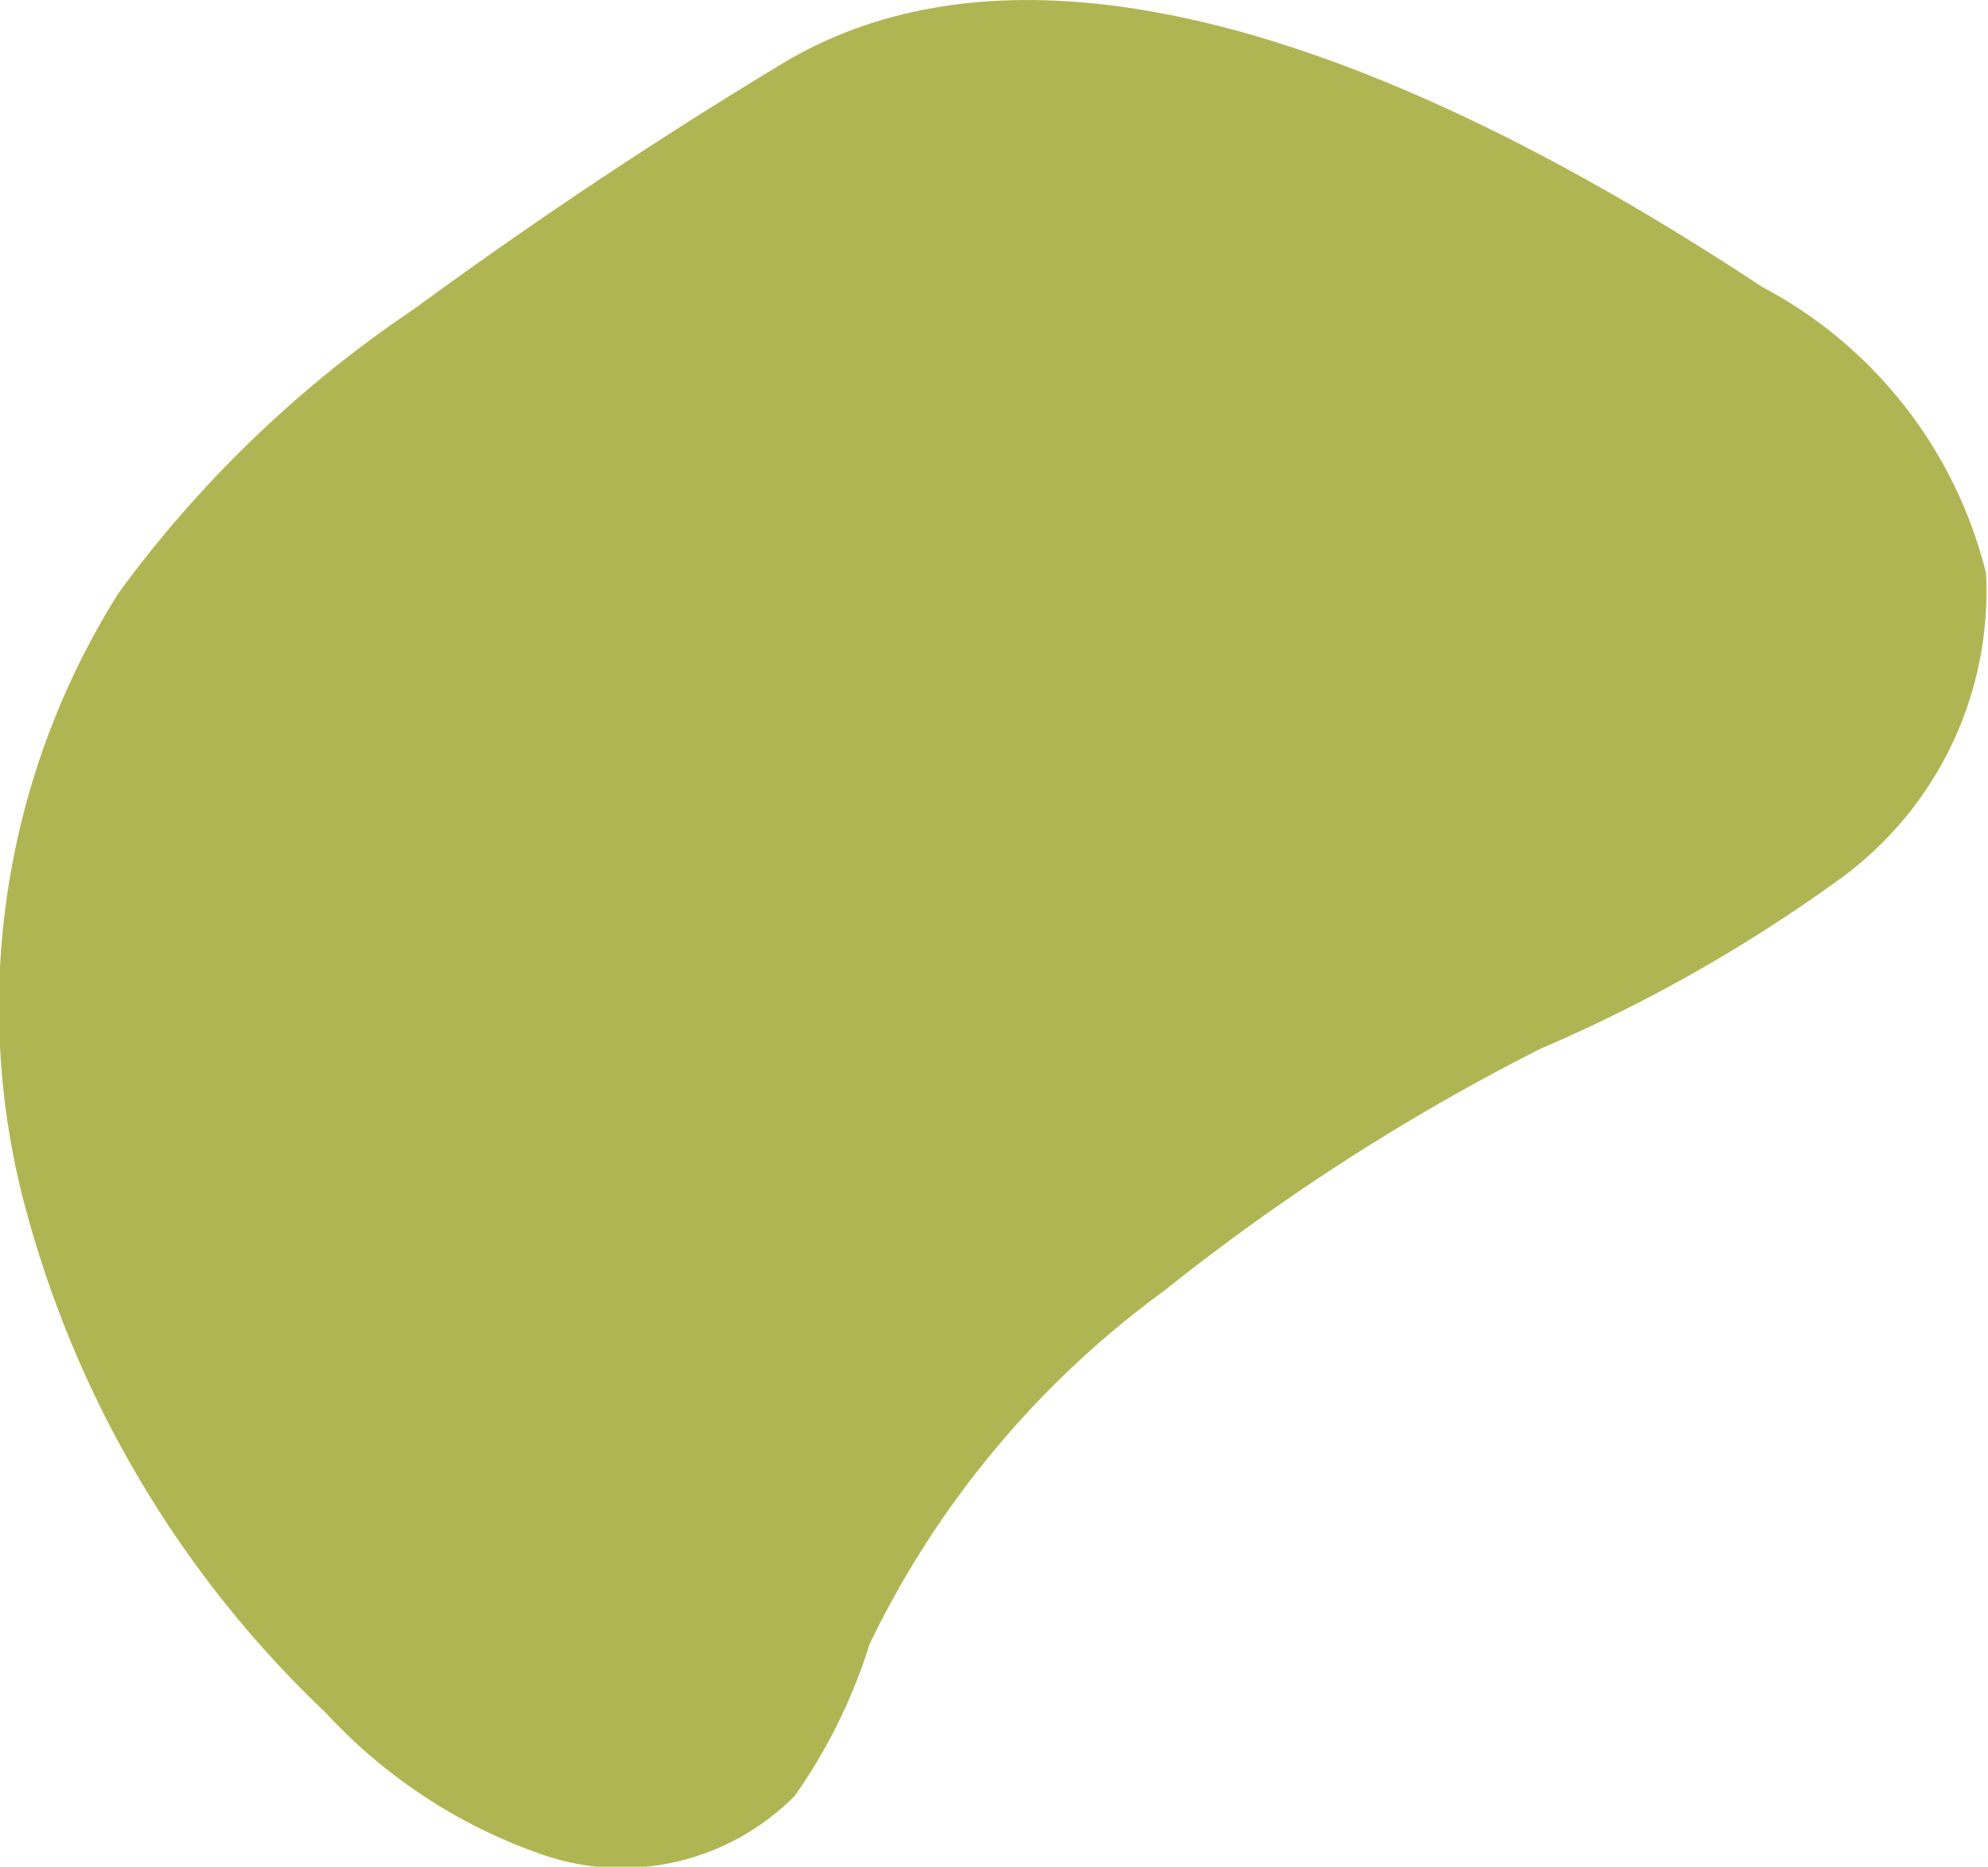 <svg xmlns="http://www.w3.org/2000/svg" width="20" height="18.781" viewBox="0 0 20 18.781">
  <path id="Path_62" data-name="Path 62" d="M8.369,1.143q-1.9,1.147-3.7,2.466A11.9,11.9,0,0,0,1.691,6.471,7.817,7.817,0,0,0,.7,12.44a10.86,10.86,0,0,0,3.081,5.3,5.33,5.33,0,0,0,2.236,1.443,2.451,2.451,0,0,0,2.477-.611,5.482,5.482,0,0,0,.753-1.527,9.521,9.521,0,0,1,2.974-3.563A21.864,21.864,0,0,1,16,11.053a15.536,15.536,0,0,0,3.048-1.735A3.577,3.577,0,0,0,20.479,6.27a4.472,4.472,0,0,0-2.255-2.882C15.275,1.438,11.18-.55,8.369,1.143Z" transform="translate(-0.499 -0.503)" fill="#b0b554"/>
</svg>
